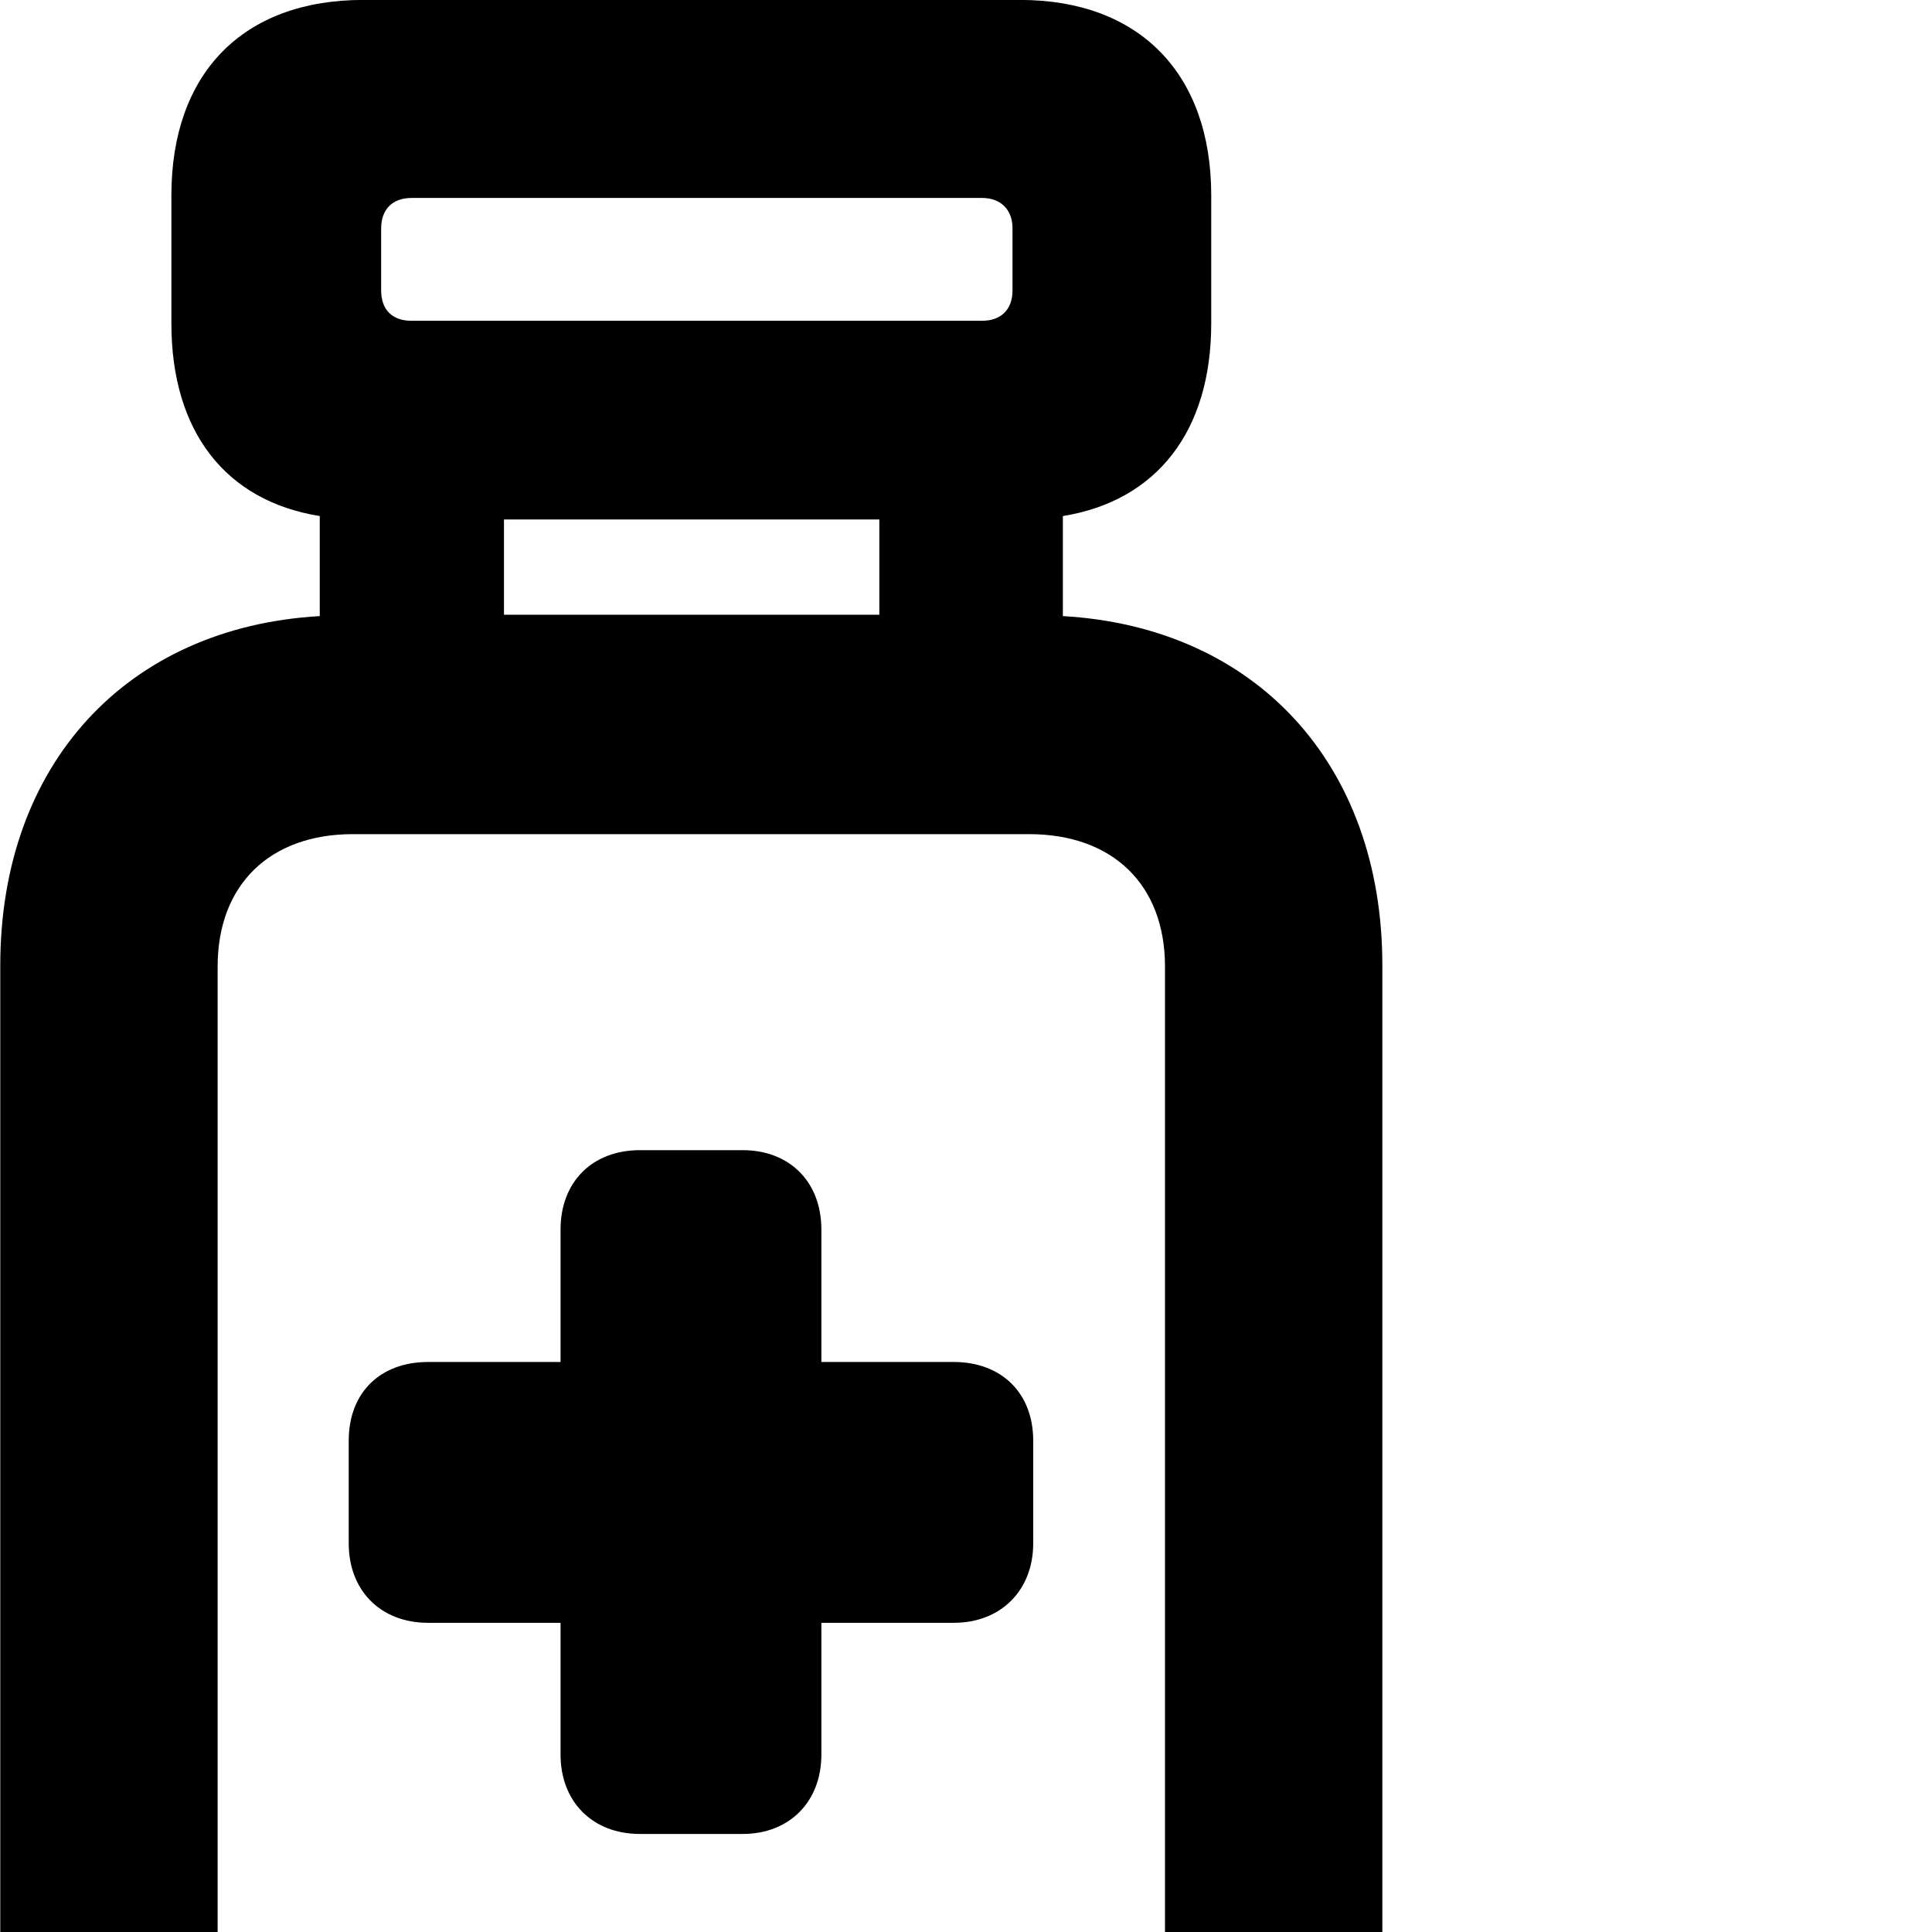 <svg xmlns="http://www.w3.org/2000/svg" viewBox="0 0 28 28" width="28" height="28">
  <path d="M0.004 29.239C0.004 32.279 2.014 34.299 5.004 34.299H15.044C18.034 34.299 20.034 32.279 20.034 29.239V13.989C20.034 11.069 18.194 9.089 15.404 8.929V7.479C16.764 7.259 17.554 6.249 17.554 4.689V2.829C17.554 1.069 16.514 -0.001 14.784 -0.001H5.264C3.514 -0.001 2.484 1.069 2.484 2.829V4.689C2.484 6.249 3.264 7.259 4.634 7.479V8.929C1.844 9.089 0.004 11.069 0.004 13.989ZM5.524 4.209V3.309C5.524 3.039 5.684 2.869 5.964 2.869H14.234C14.504 2.869 14.674 3.039 14.674 3.309V4.209C14.674 4.489 14.504 4.649 14.234 4.649H5.964C5.684 4.649 5.524 4.489 5.524 4.209ZM7.304 8.909V7.529H12.744V8.909ZM3.154 29.219V14.009C3.154 12.819 3.914 12.089 5.114 12.089H14.914C16.124 12.089 16.884 12.819 16.884 14.009V29.219C16.884 30.409 16.124 31.159 14.914 31.159H5.114C3.914 31.159 3.154 30.409 3.154 29.219ZM5.054 22.369C5.054 23.049 5.514 23.519 6.204 23.519H8.124V25.429C8.124 26.109 8.584 26.579 9.274 26.579H10.764C11.444 26.579 11.904 26.109 11.904 25.429V23.519H13.824C14.504 23.519 14.974 23.049 14.974 22.369V20.879C14.974 20.179 14.504 19.739 13.824 19.739H11.904V17.819C11.904 17.129 11.444 16.669 10.764 16.669H9.274C8.584 16.669 8.124 17.129 8.124 17.819V19.739H6.204C5.514 19.739 5.054 20.179 5.054 20.879Z" />
</svg>